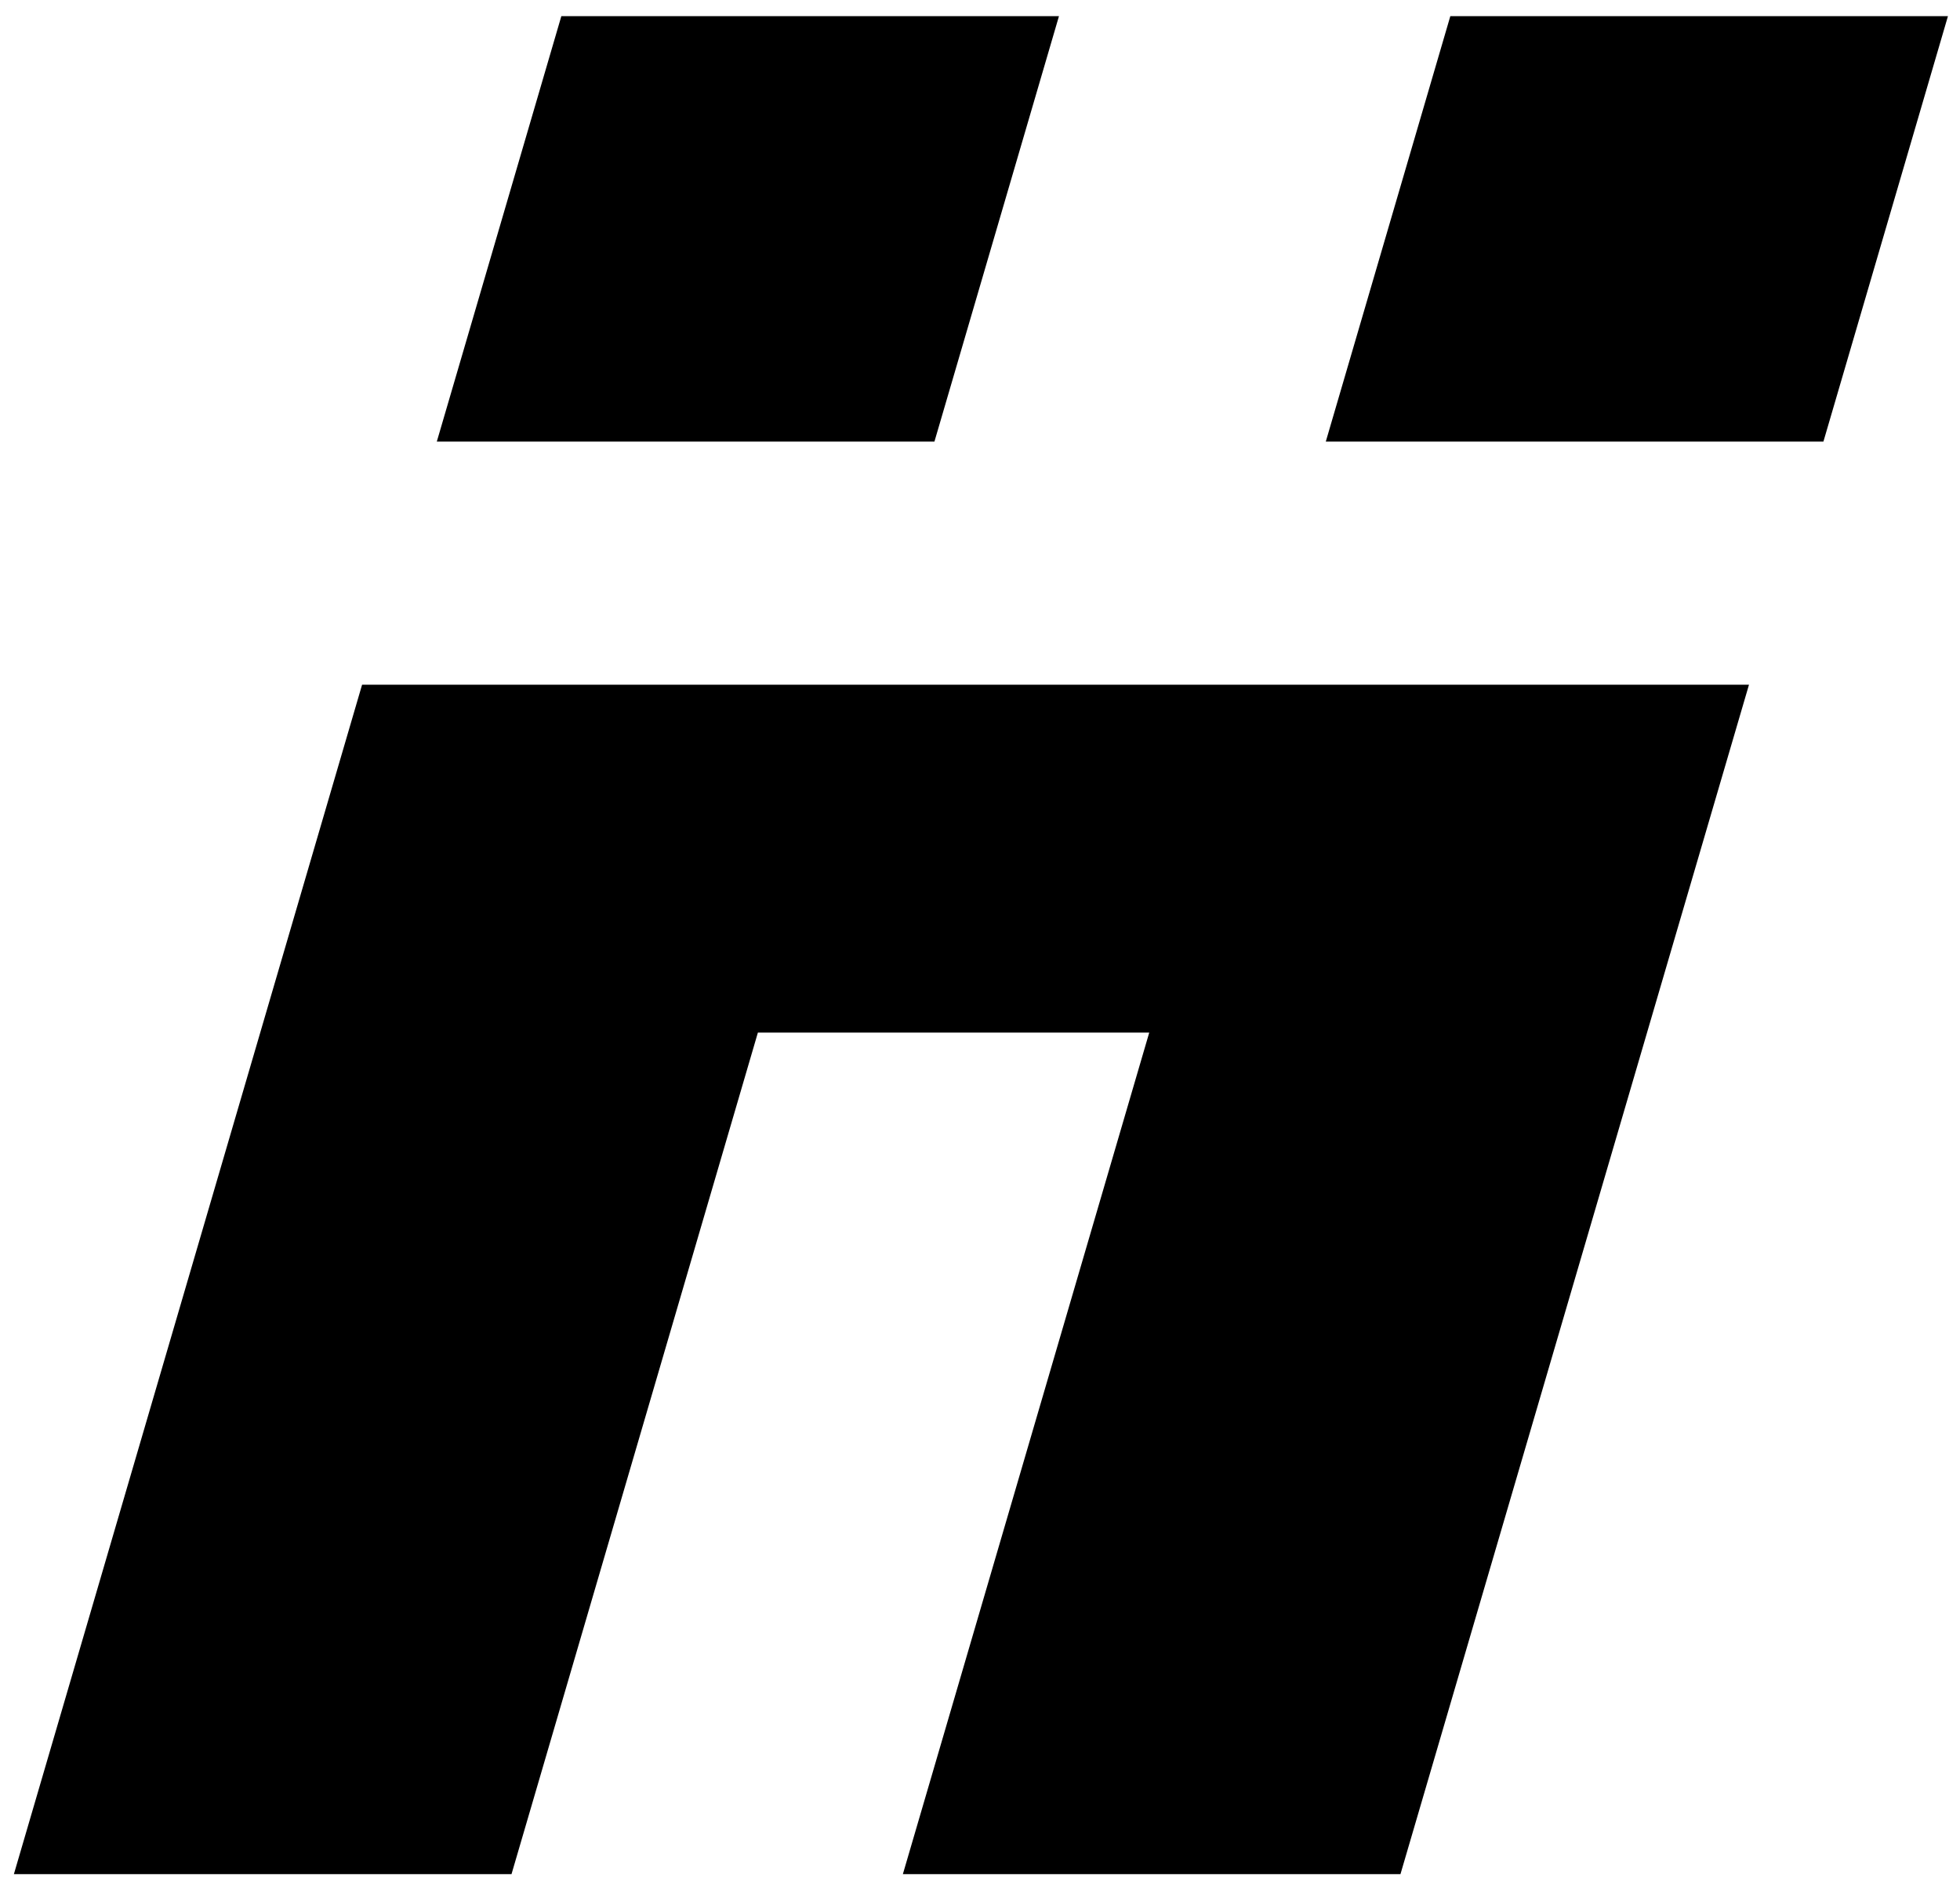 <svg width="73" height="70" viewBox="0 0 73 70" fill="none" xmlns="http://www.w3.org/2000/svg">
<path d="M19.051 69.812H0.517L13.486 25.505H65.141L52.16 69.812H33.627L42.803 38.465H28.227L19.051 69.812Z" fill="black"/>
<path d="M34.803 16.449H16.269L20.907 0.602H39.441L34.803 16.449Z" fill="black"/>
<path d="M67.913 16.449H49.379L54.017 0.602H72.551L67.913 16.449Z" fill="black"/>
</svg>
